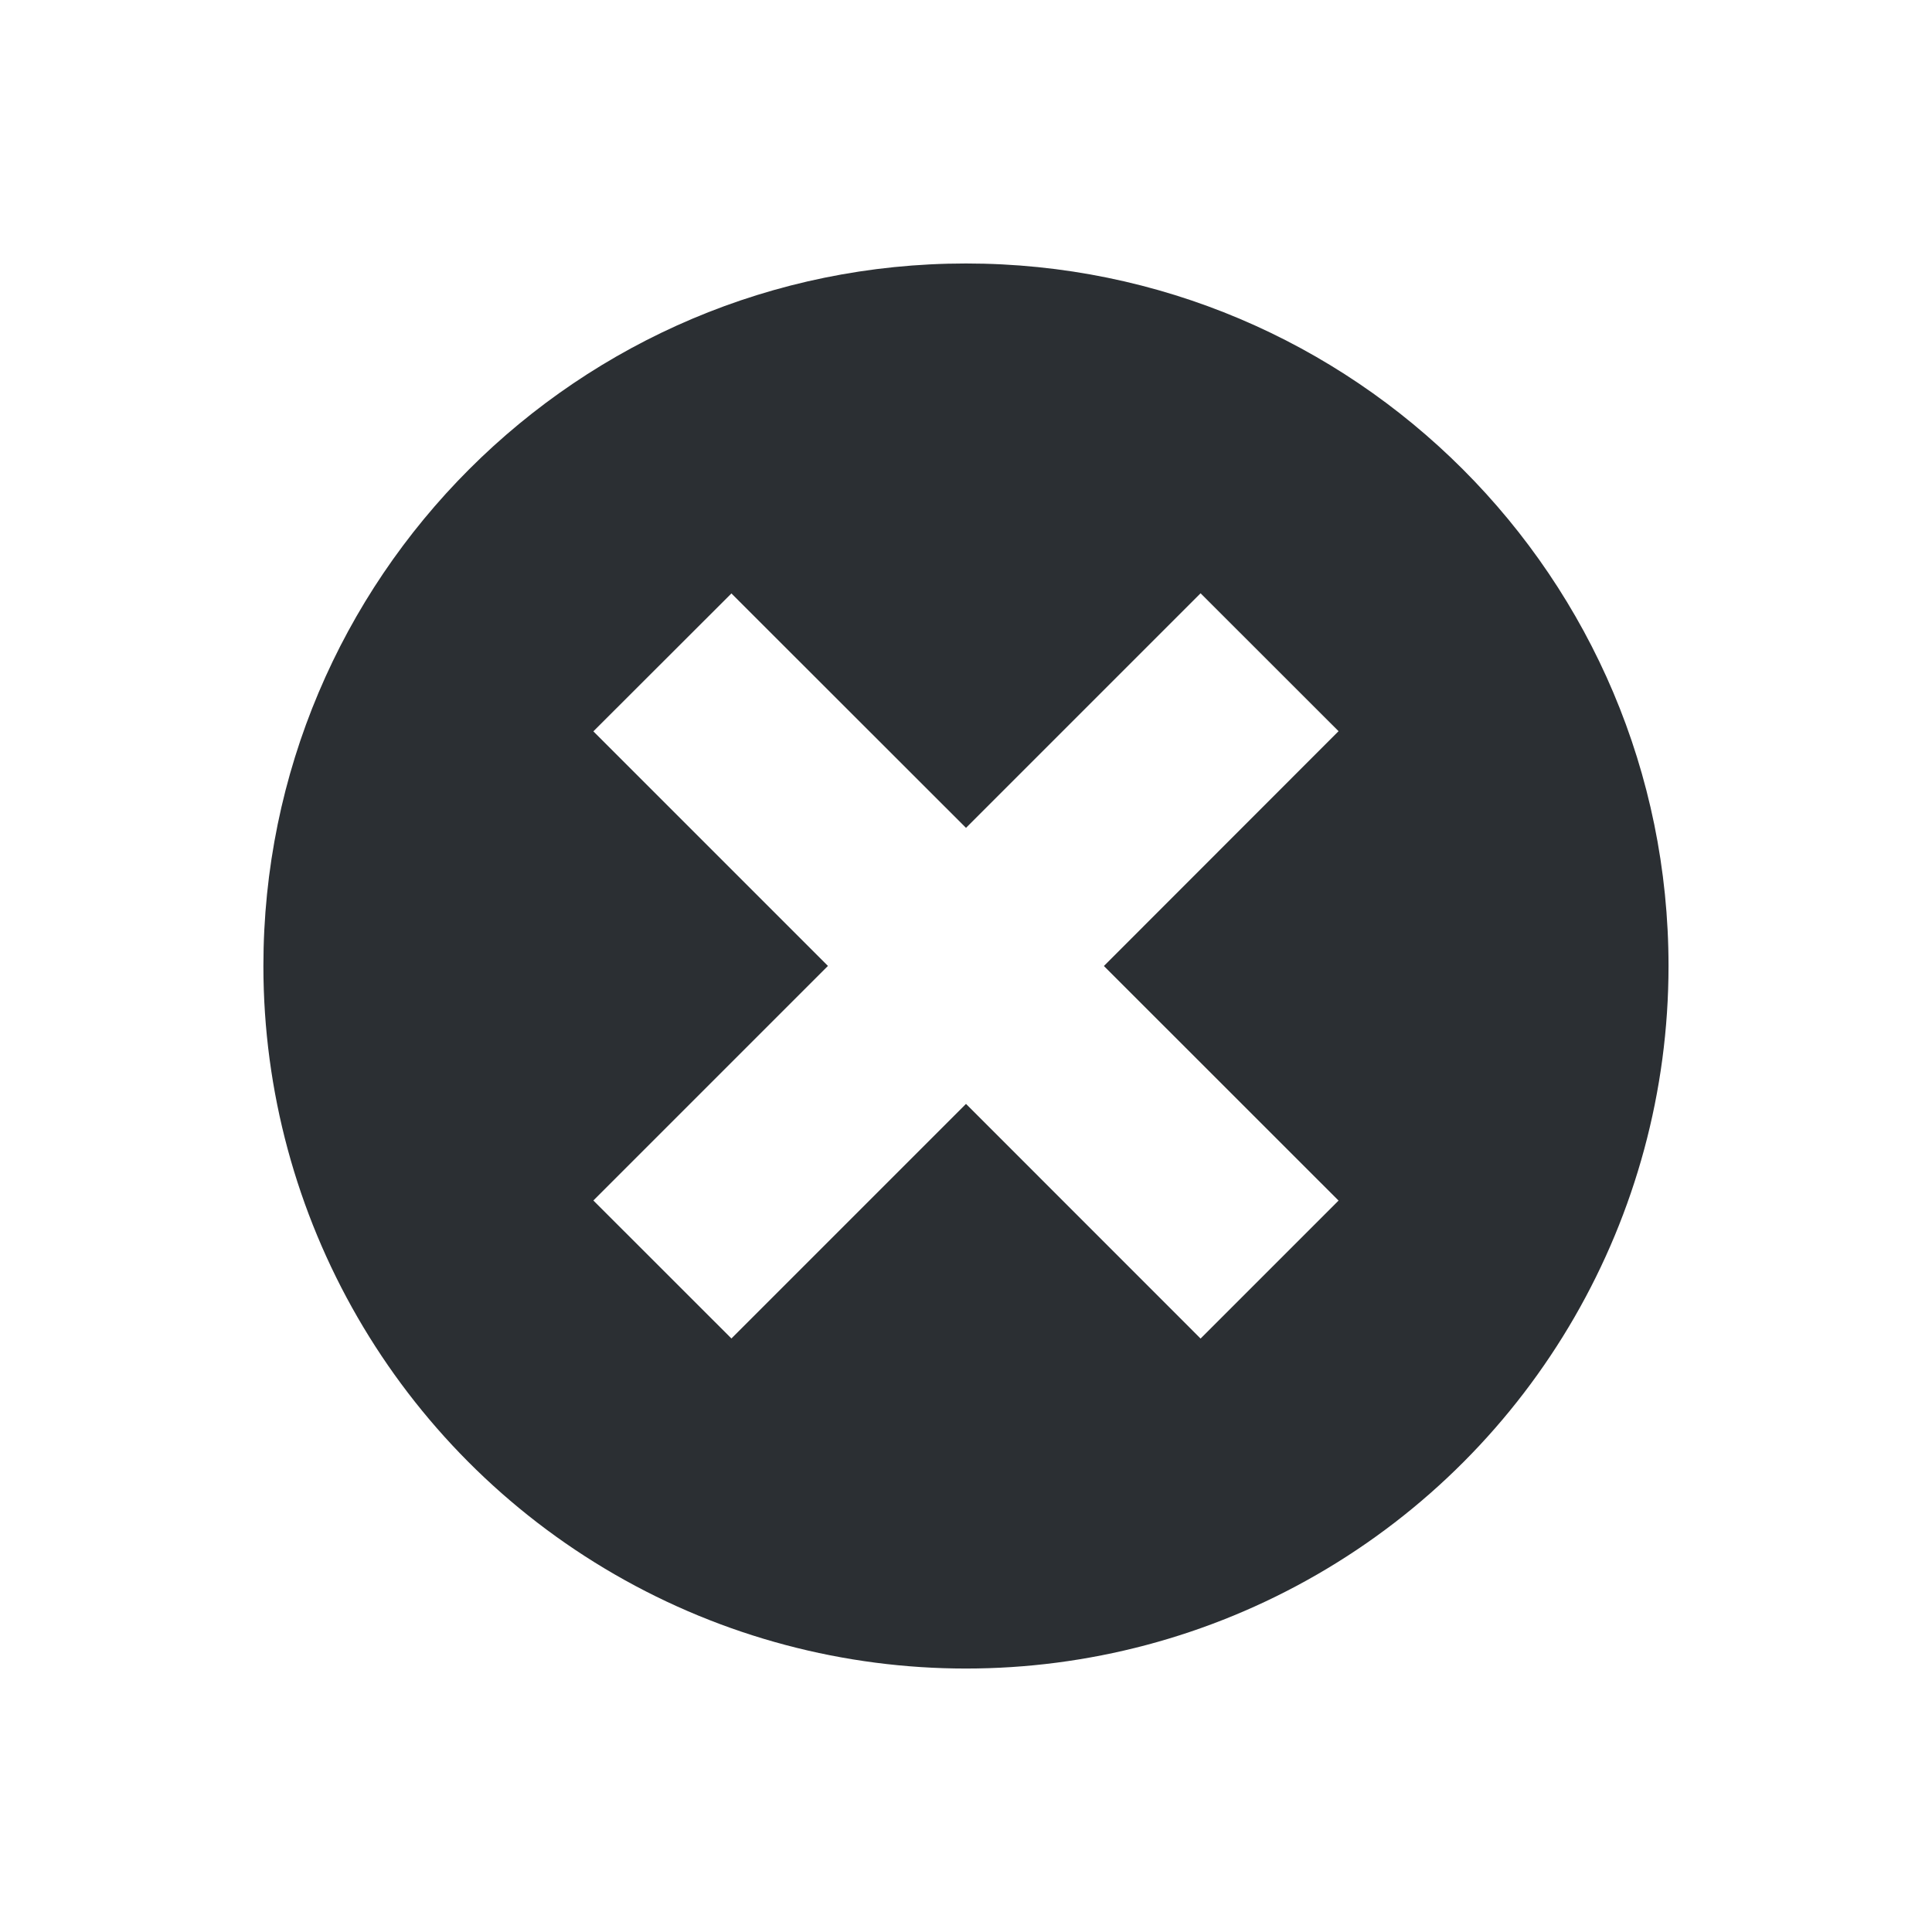 <svg width="24" height="24" viewBox="0 0 24 24" fill="none" xmlns="http://www.w3.org/2000/svg">
<path fill-rule="evenodd" clip-rule="evenodd" d="M20.727 12C20.727 15.118 19.064 17.999 16.363 19.558C13.663 21.117 10.336 21.117 7.636 19.558C4.936 17.999 3.272 15.118 3.272 12C3.272 7.18 7.18 3.273 12 3.273C16.82 3.273 20.727 7.18 20.727 12ZM13.713 12L16.628 14.914L14.914 16.628L12 13.713L9.086 16.627L7.371 14.913L10.285 11.999L7.371 9.085L9.086 7.372L12 10.284L14.914 7.37L16.628 9.083L13.713 12Z" fill="#2B2F33"/>
</svg>
